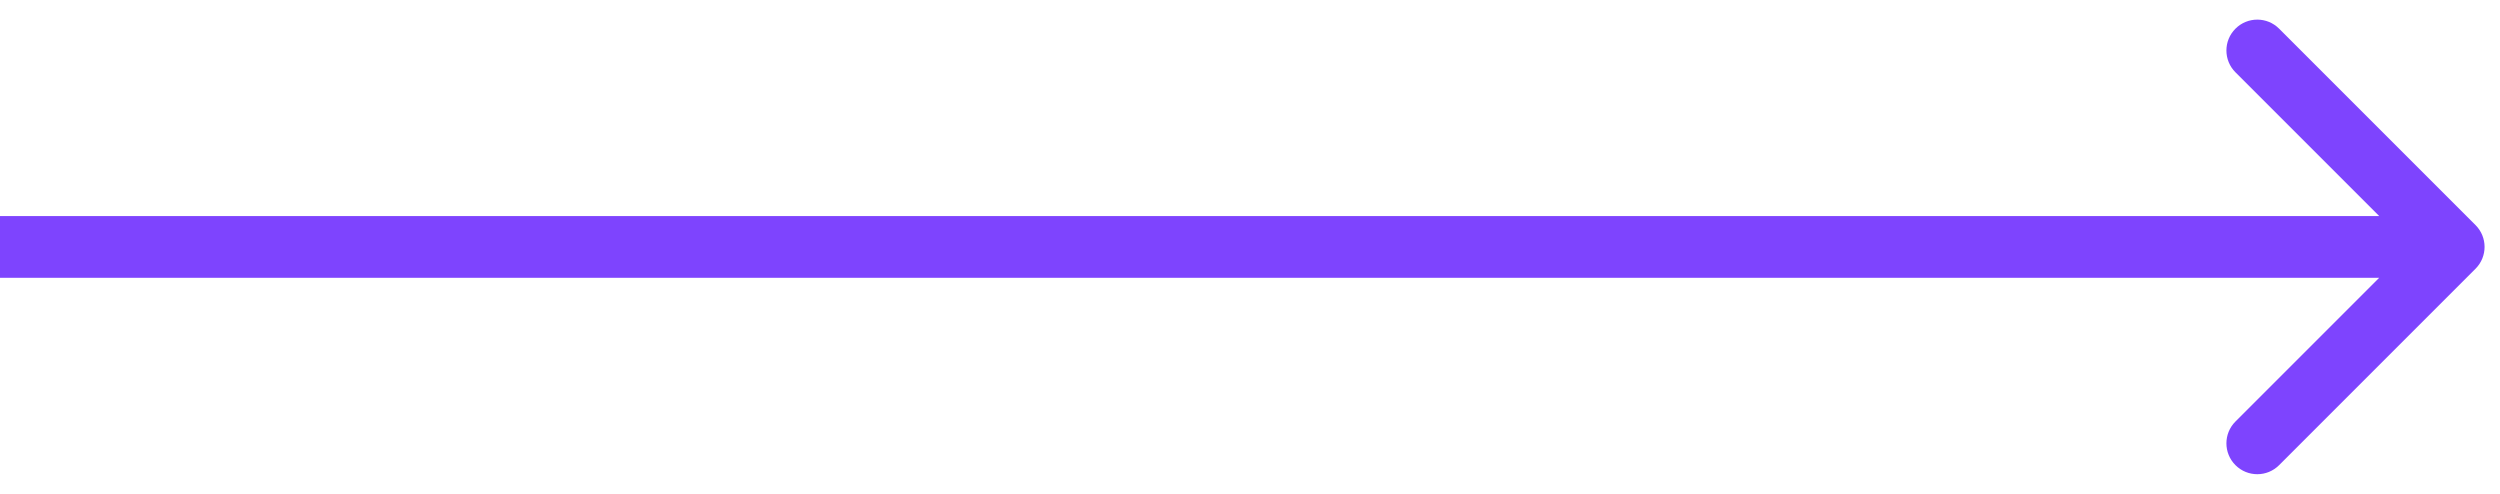 <svg width="81" height="16" viewBox="0 0 81 16" fill="none" xmlns="http://www.w3.org/2000/svg">
<path d="M80.207 8.707C80.598 8.317 80.598 7.683 80.207 7.293L73.843 0.929C73.453 0.538 72.82 0.538 72.429 0.929C72.038 1.319 72.038 1.953 72.429 2.343L78.086 8L72.429 13.657C72.038 14.047 72.038 14.681 72.429 15.071C72.82 15.462 73.453 15.462 73.843 15.071L80.207 8.707ZM0 9H79.5V7H0V9Z" fill="#7E44FE"/>
</svg>

